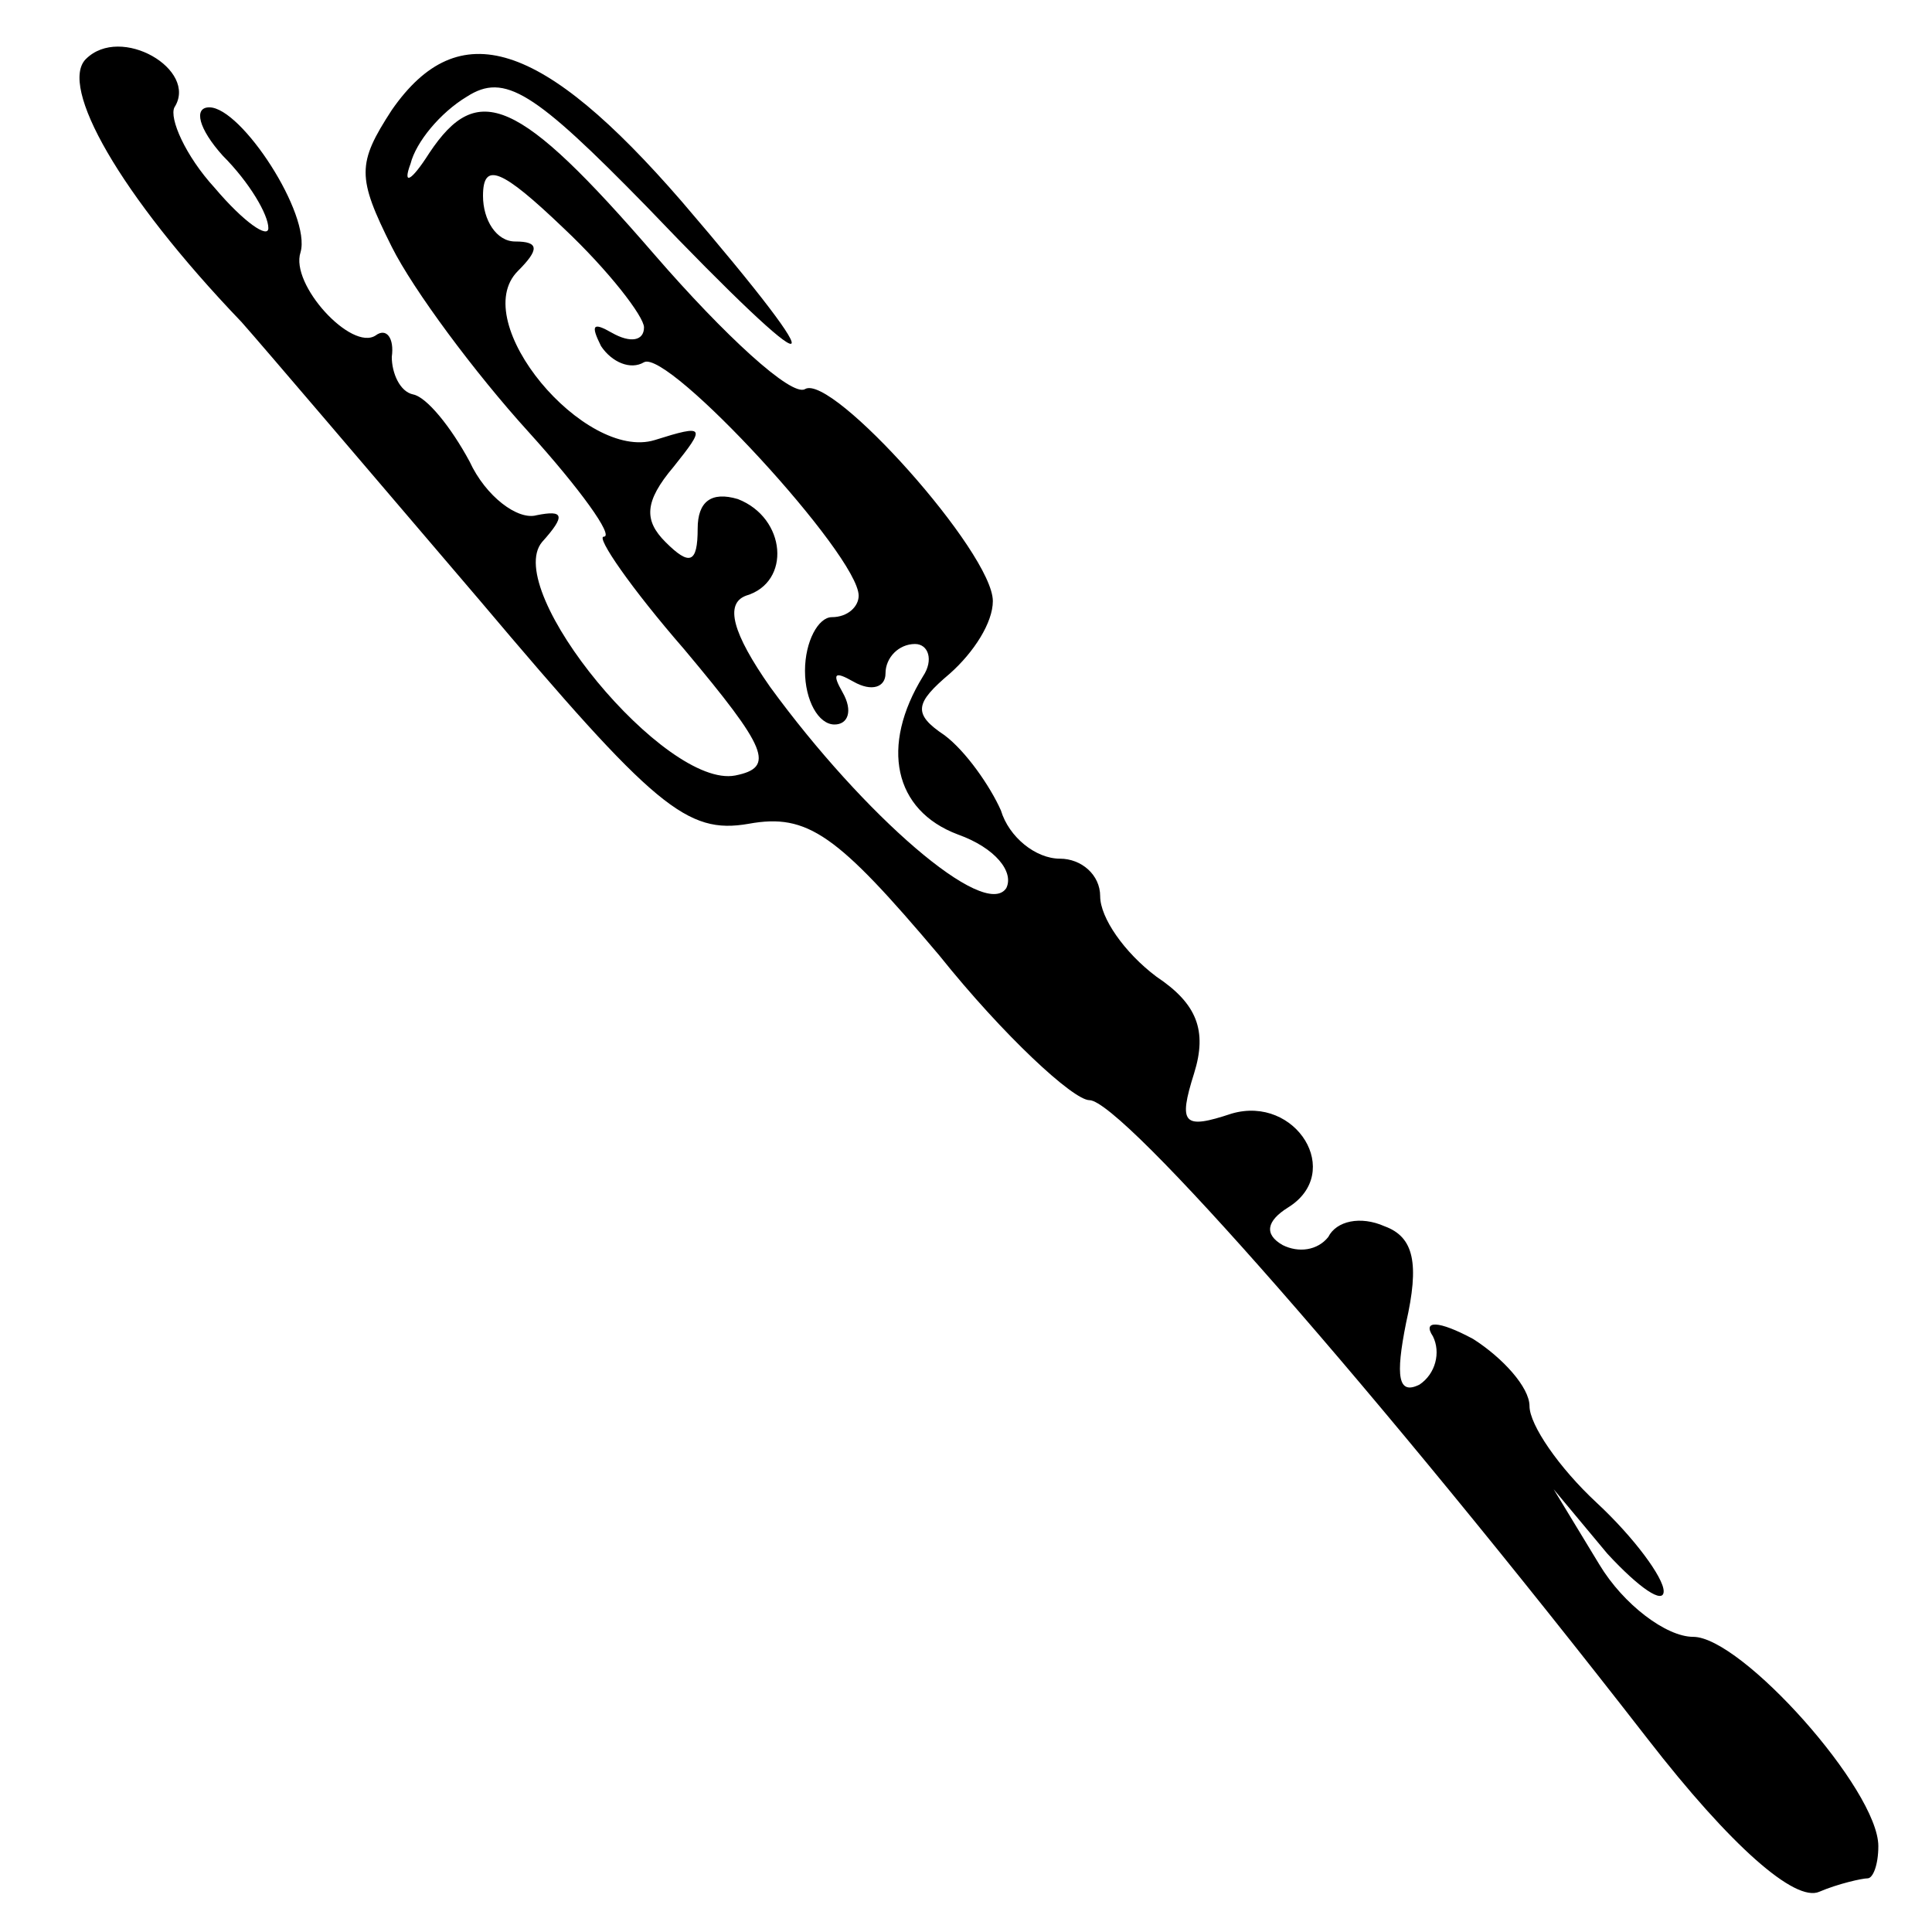 <?xml version="1.0" standalone="no"?>
<!DOCTYPE svg PUBLIC "-//W3C//DTD SVG 20010904//EN"
 "http://www.w3.org/TR/2001/REC-SVG-20010904/DTD/svg10.dtd">
<svg version="1.0" xmlns="http://www.w3.org/2000/svg"
 width="72pt" height="72pt" viewBox="0 0 72 72"
 preserveAspectRatio="xMidYMid meet">
<g transform="translate(0,72) scale(0.1,-0.1)"
fill="#000000" stroke="none">
<path d="M32 698 c-10 -10 12 -50 58 -98 8 -9 48 -56 89 -104 65 -77 77 -87
100 -83 22 4 33 -4 71 -49 24 -30 50 -54 56 -54 12 0 107 -108 208 -238 31
-40 55 -61 64 -57 7 3 16 5 18 5 2 0 4 5 4 12 0 21 -51 78 -69 78 -10 0 -26
12 -35 27 l-17 28 20 -24 c12 -13 21 -19 21 -14 0 5 -11 20 -25 33 -14 13 -25
29 -25 36 0 7 -10 18 -21 25 -13 7 -19 7 -15 1 3 -6 1 -14 -5 -18 -8 -4 -9 3
-5 23 5 22 3 32 -8 36 -9 4 -18 2 -21 -4 -4 -5 -11 -6 -17 -3 -7 4 -6 9 2 14
21 13 3 42 -21 35 -18 -6 -20 -4 -14 15 5 16 1 26 -14 36 -12 9 -21 22 -21 30
0 8 -7 14 -15 14 -9 0 -19 8 -22 18 -4 9 -13 22 -21 28 -12 8 -11 12 2 23 9 8
16 19 16 27 0 18 -60 85 -70 79 -5 -3 -30 20 -56 50 -51 59 -66 65 -84 38 -7
-11 -10 -12 -7 -4 2 8 11 19 21 25 14 9 25 2 67 -41 66 -69 73 -68 13 2 -52
60 -83 70 -108 34 -13 -20 -13 -25 0 -51 8 -16 31 -47 51 -69 19 -21 32 -39
28 -39 -3 0 10 -19 30 -42 31 -37 34 -44 19 -47 -26 -5 -87 69 -72 87 9 10 8
12 -2 10 -7 -2 -19 7 -25 20 -7 13 -16 24 -21 25 -5 1 -8 8 -8 14 1 7 -2 11
-6 8 -9 -6 -32 19 -28 31 4 14 -22 54 -34 54 -6 0 -4 -8 5 -18 10 -10 17 -22
17 -27 0 -4 -9 2 -20 15 -11 12 -17 26 -15 30 9 14 -20 31 -33 18z m208 -100
c0 -5 -5 -6 -12 -2 -7 4 -8 3 -4 -5 4 -6 11 -9 16 -6 9 5 80 -72 80 -87 0 -4
-4 -8 -10 -8 -5 0 -10 -9 -10 -20 0 -11 5 -20 11 -20 5 0 7 5 3 12 -4 7 -3 8
4 4 7 -4 12 -2 12 3 0 6 5 11 11 11 5 0 7 -6 3 -12 -16 -26 -11 -50 13 -59 14
-5 21 -14 18 -20 -8 -12 -53 27 -88 75 -14 20 -17 31 -9 34 17 5 15 29 -3 36
-10 3 -15 -1 -15 -11 0 -13 -3 -14 -12 -5 -8 8 -8 15 3 28 12 15 12 16 -7 10
-26 -8 -70 44 -51 63 8 8 8 11 -1 11 -7 0 -12 8 -12 17 0 13 7 10 30 -12 17
-16 30 -33 30 -37z"/>
</g>
</svg>
